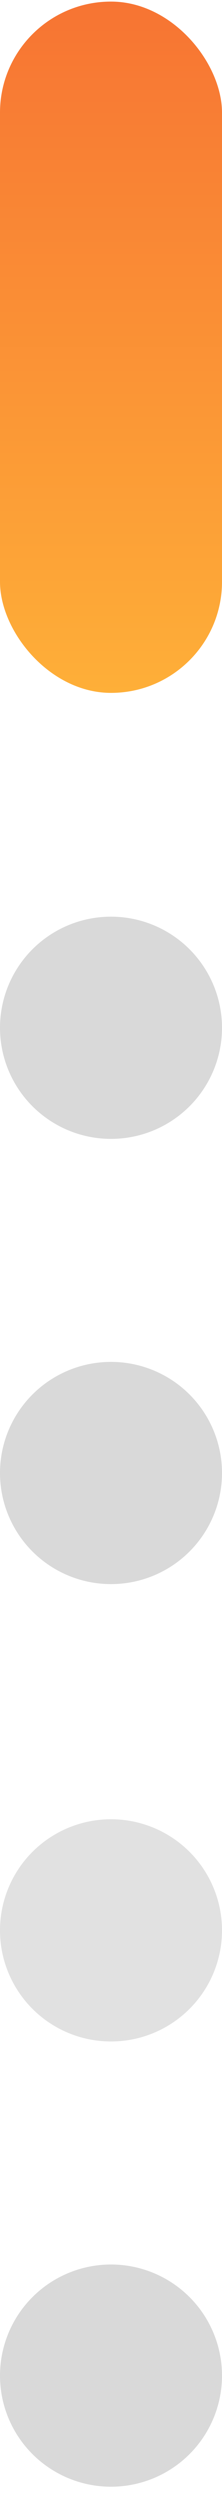 <svg width="8" height="90" viewBox="0 0 8 90" fill="none" xmlns="http://www.w3.org/2000/svg">
<circle cx="4" cy="53.028" r="4" fill="#D9D9D9"/>
<circle cx="4" cy="37" r="4" fill="#D9D9D9"/>
<circle cx="4" cy="85.522" r="4" fill="#D9D9D9"/>
<circle opacity="0.8" cx="4" cy="69.493" r="4" fill="#D9D9D9"/>
<rect y="0.057" width="8" height="24.887" rx="4" fill="url(#paint0_linear_263_89)"/>
<defs>
<linearGradient id="paint0_linear_263_89" x1="4" y1="0.057" x2="4" y2="24.944" gradientUnits="userSpaceOnUse">
<stop stop-color="#F77433"/>
<stop offset="1" stop-color="#FEAF38"/>
</linearGradient>
</defs>
</svg>
